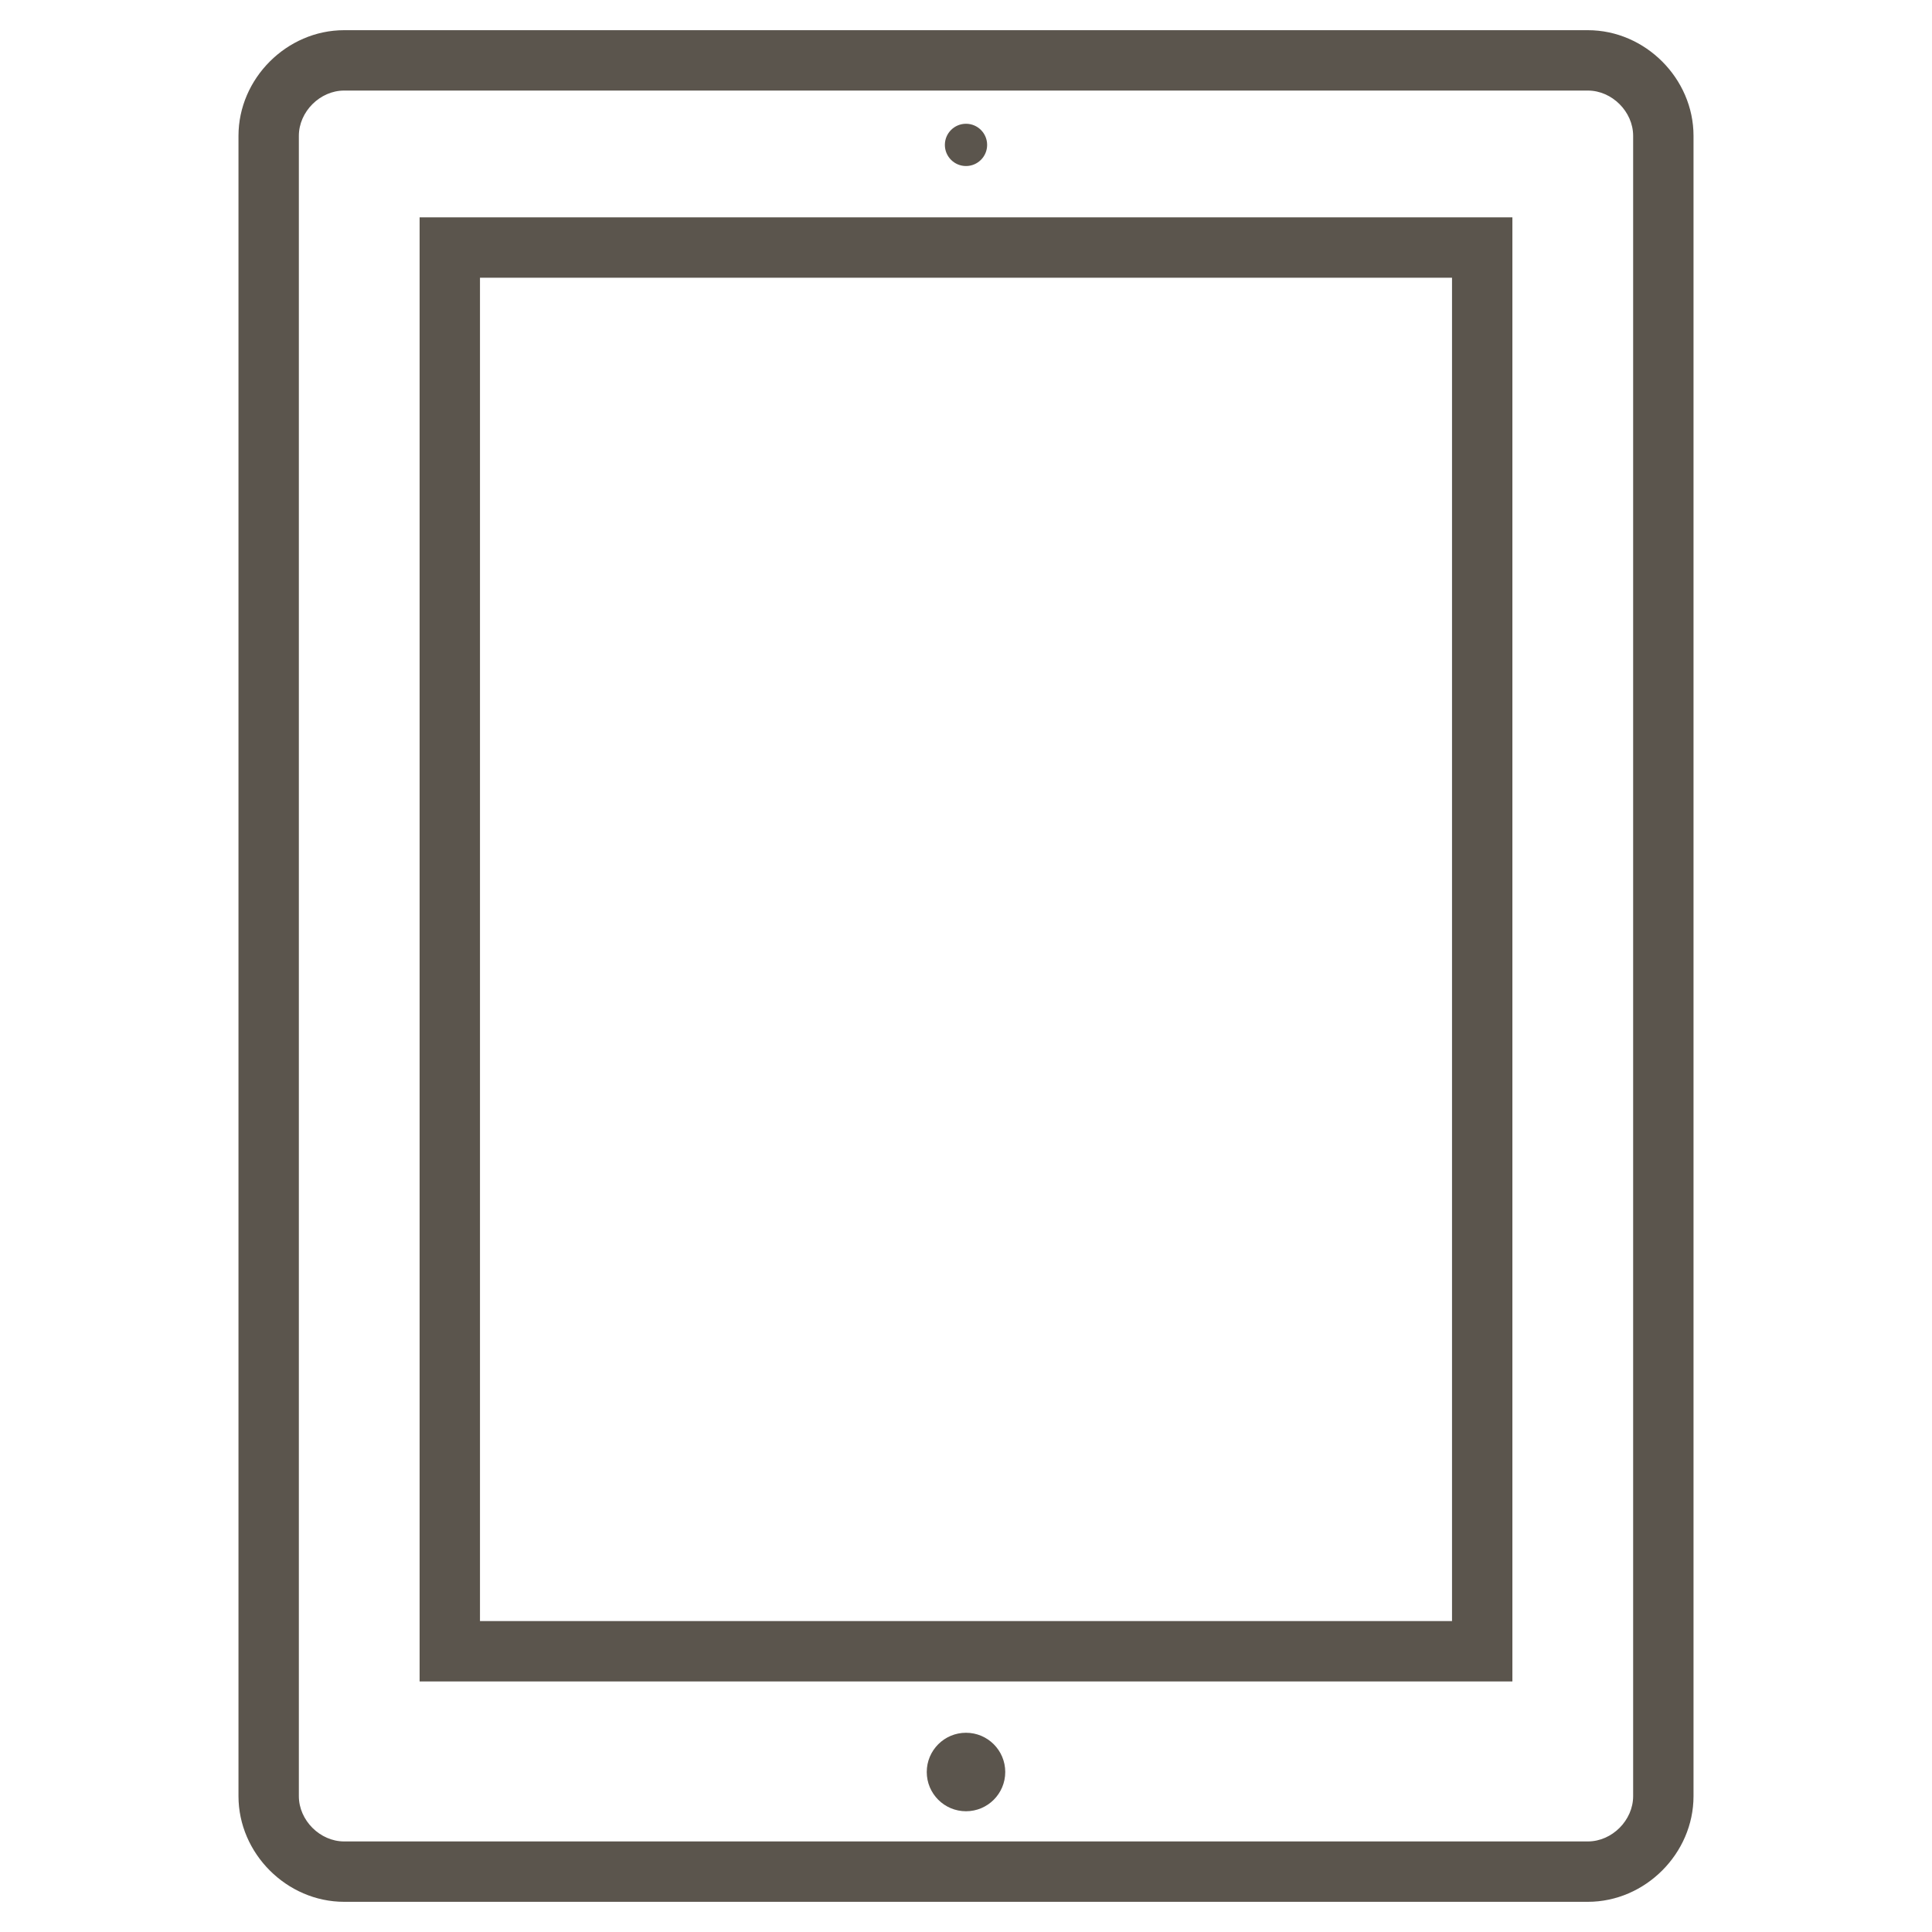 <?xml version="1.0" encoding="utf-8"?>
<!-- Generator: Adobe Illustrator 19.2.1, SVG Export Plug-In . SVG Version: 6.00 Build 0)  -->
<svg version="1.1" id="Layer_1" xmlns="http://www.w3.org/2000/svg" xmlns:xlink="http://www.w3.org/1999/xlink" x="0px" y="0px"
	 viewBox="0 0 64 64" style="enable-background:new 0 0 64 64;" xml:space="preserve">
<style type="text/css">
	.st0{fill:none;}
	.st1{fill:#5B554D;}
</style>
<rect class="st0" width="64" height="64"/>
<g>
	<g id="body">
		<g>
			<path class="st1" d="M52.6,63H11.4c-1.9,0-3.5-1.6-3.5-3.5v-55C7.9,2.6,9.5,1,11.4,1h41.2c1.9,0,3.5,1.6,3.5,3.5v55
				C56.1,61.4,54.5,63,52.6,63z M11.4,3c-0.8,0-1.5,0.7-1.5,1.5v55c0,0.8,0.7,1.5,1.5,1.5h41.2c0.8,0,1.5-0.7,1.5-1.5v-55
				c0-0.8-0.7-1.5-1.5-1.5H11.4z"/>
		</g>
	</g>
	<g id="screen_2_">
		<path class="st1" d="M48.1,9.2v44.5H15.9V9.2H48.1 M50.1,7.2H13.9v48.5h36.2V7.2L50.1,7.2z"/>
	</g>
	<g id="camera_2_">
		<circle class="st1" cx="32" cy="4.8" r="0.7"/>
	</g>
	<g>
		<g id="button_3_">
			<ellipse class="st1" cx="32" cy="58.7" rx="1.3" ry="1.3"/>
		</g>
	</g>
</g>
</svg>
